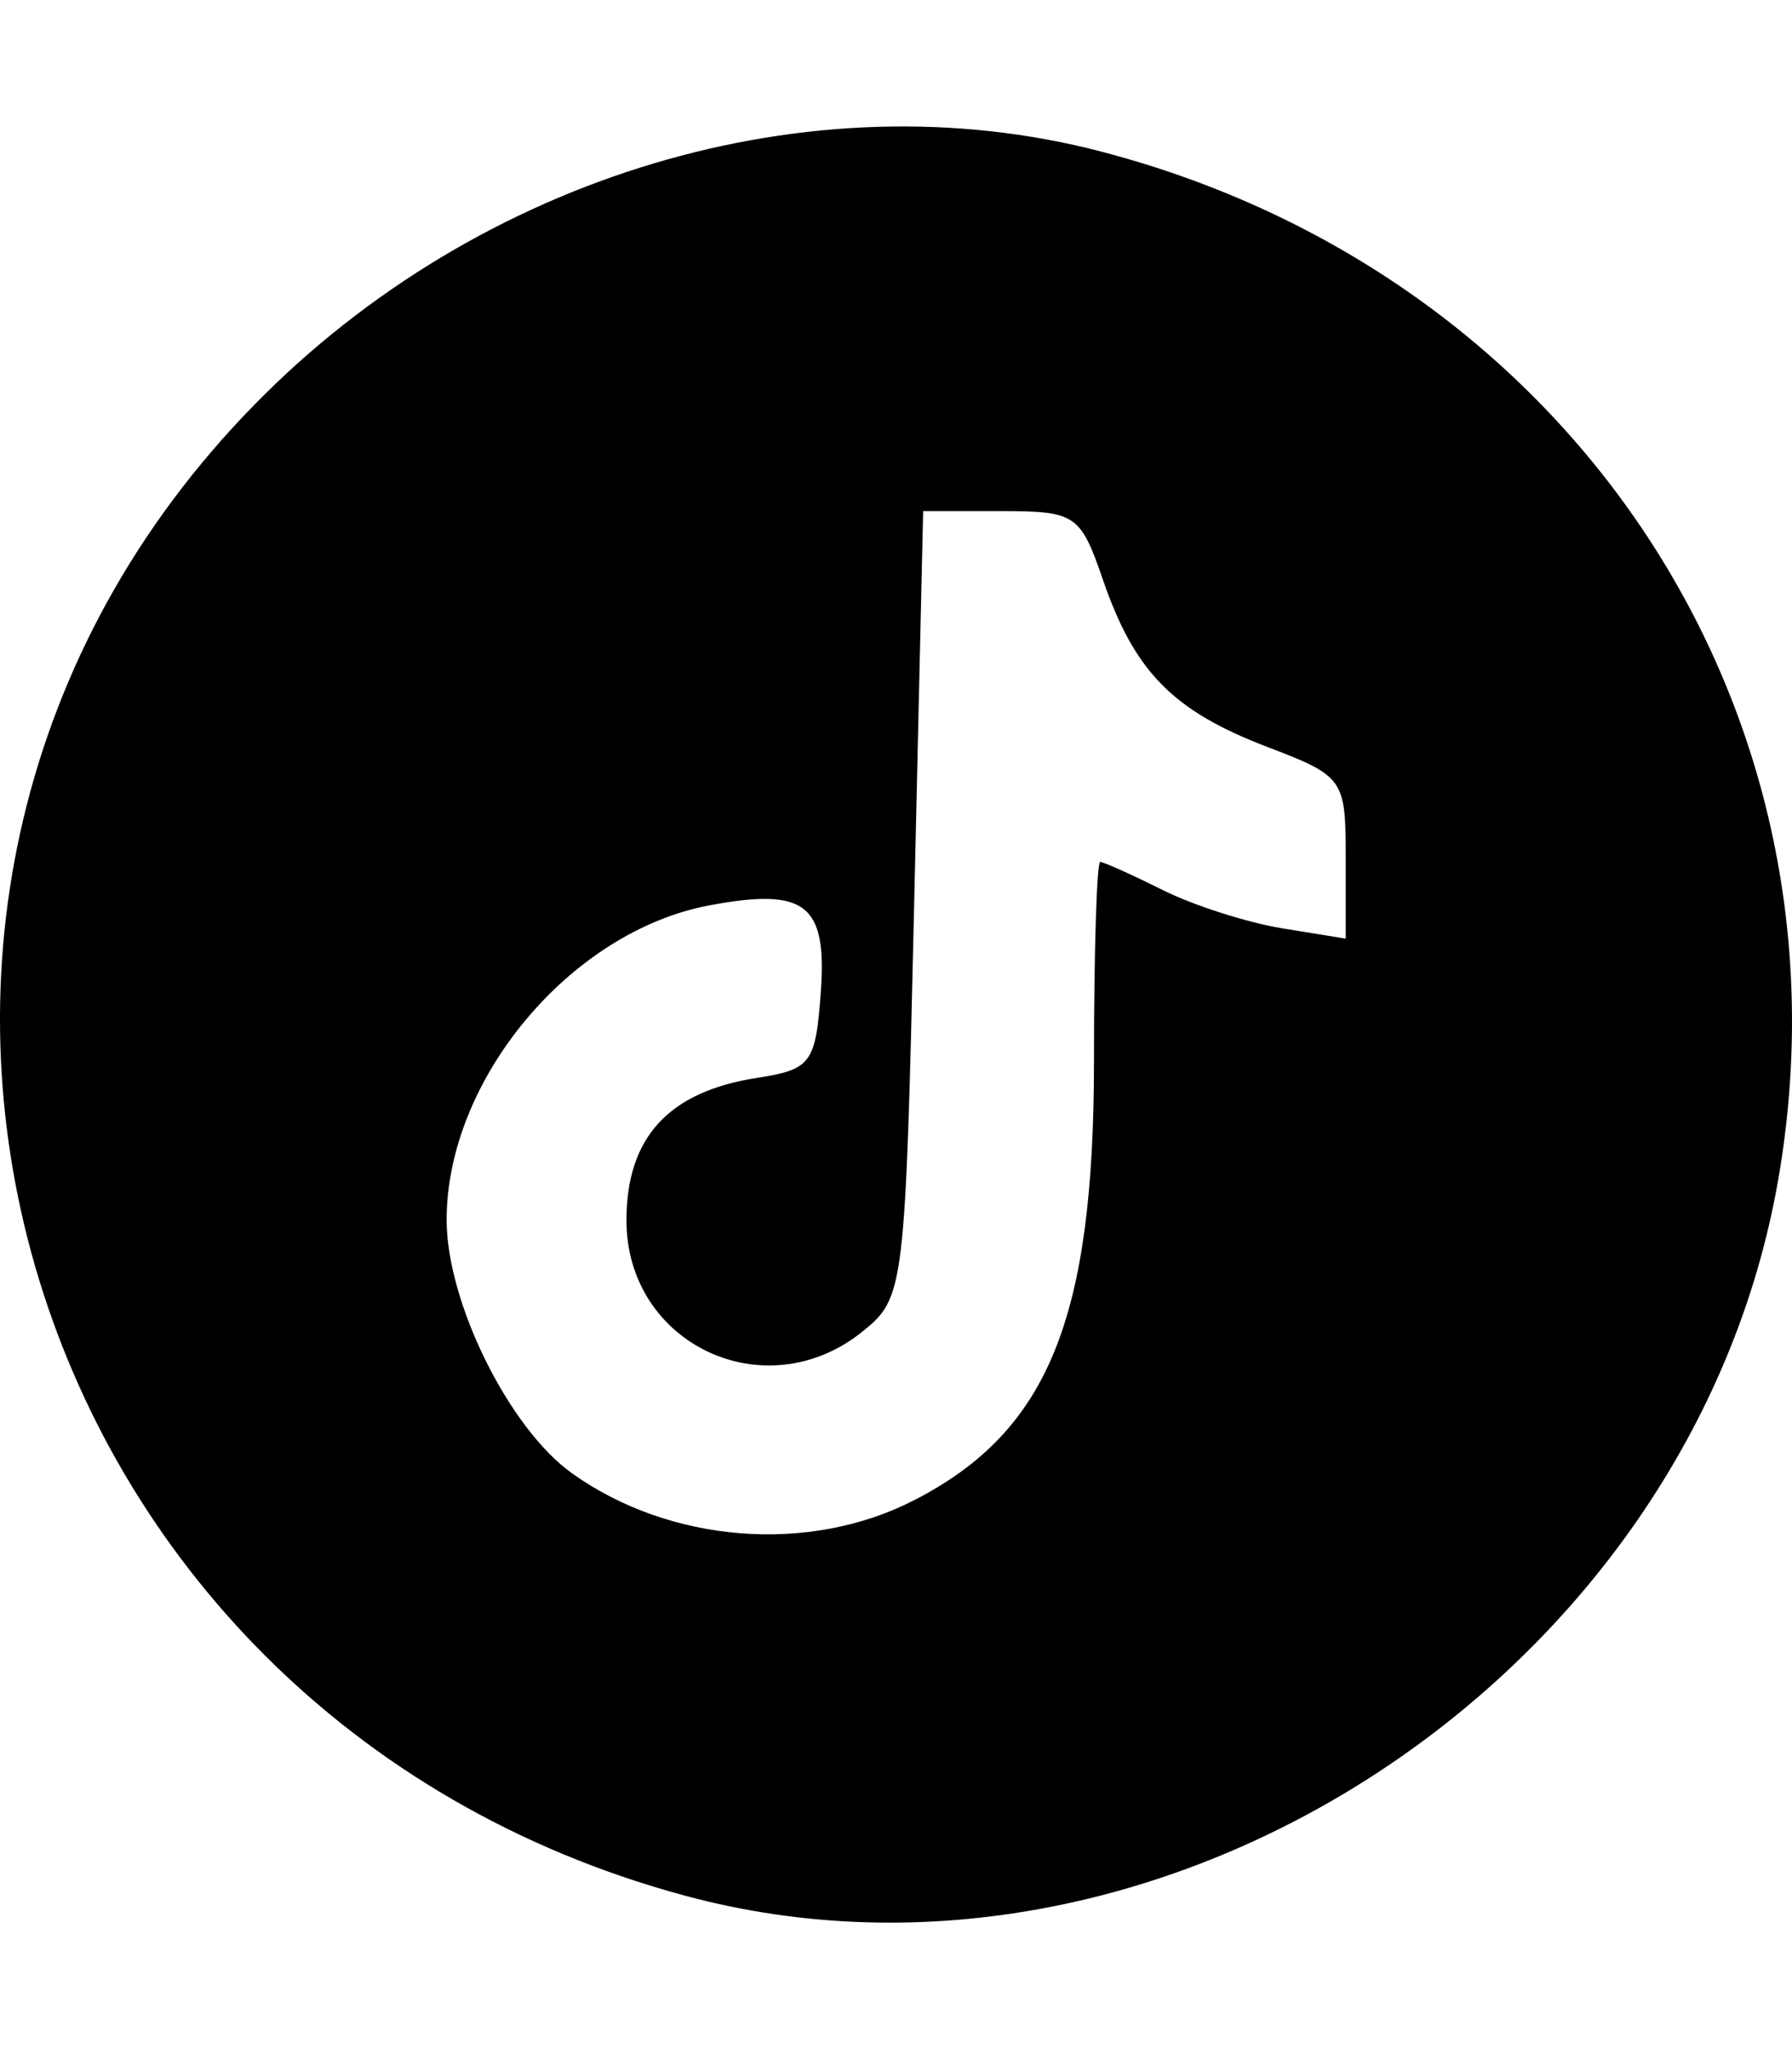 <?xml version="1.0" encoding="UTF-8" standalone="no"?>
<svg
   viewBox="0 0 448 512"
   version="1.1"
   id="svg1"
   sodipodi:docname="tiktok.svg"
   xml:space="preserve"
   inkscape:version="1.3.2 (091e20e, 2023-11-25, custom)"
   xmlns:inkscape="http://www.inkscape.org/namespaces/inkscape"
   xmlns:sodipodi="http://sodipodi.sourceforge.net/DTD/sodipodi-0.dtd"
   xmlns="http://www.w3.org/2000/svg"
   xmlns:svg="http://www.w3.org/2000/svg"><defs
     id="defs1" /><sodipodi:namedview
     id="namedview1"
     pagecolor="#ffffff"
     bordercolor="#000000"
     borderopacity="0.25"
     inkscape:showpageshadow="2"
     inkscape:pageopacity="0.0"
     inkscape:pagecheckerboard="0"
     inkscape:deskcolor="#d1d1d1"
     inkscape:zoom="2.3769531"
     inkscape:cx="223.81594"
     inkscape:cy="224.447"
     inkscape:window-width="2560"
     inkscape:window-height="1494"
     inkscape:window-x="-11"
     inkscape:window-y="-11"
     inkscape:window-maximized="1"
     inkscape:current-layer="svg1" /><path
     style="fill:#000000;stroke-width:4.495"
     d="M 171.334,473.689 C 1.963,428.071 -56.948,223.994 63.744,100.979 119.942,43.7 202.73,18.974 275.155,37.838 392.982,68.528 464.882,177.486 444.584,294.593 423.032,418.936 290.518,505.79 171.334,473.689 Z m 57.207,-98.839 c 33.508,-17.217 44.955,-45.195 44.955,-109.881 0,-27.277 0.701,-49.595 1.557,-49.595 0.856,0 7.874,3.152 15.596,7.003 7.721,3.852 21.181,8.162 29.911,9.579 l 15.873,2.576 v -20.207 c 0,-19.724 -0.471,-20.387 -19.679,-27.723 -23.506,-8.977 -33.121,-18.76 -41.019,-41.735 -5.617,-16.338 -6.828,-17.156 -25.422,-17.156 h -19.524 l -2.248,98.183 c -2.209,96.491 -2.431,98.331 -12.861,106.768 -24.262,19.625 -59.067,3.274 -59.067,-27.749 0,-20.695 10.533,-32.171 32.666,-35.594 13.475,-2.084 14.637,-3.646 15.921,-21.395 1.592,-22.022 -3.799,-26.216 -27.889,-21.697 -34.737,6.517 -65.653,43.524 -65.653,78.589 0,20.604 15.612,52.113 31.386,63.345 24.525,17.463 59.239,20.179 85.496,6.687 z"
     id="path2" /></svg>
